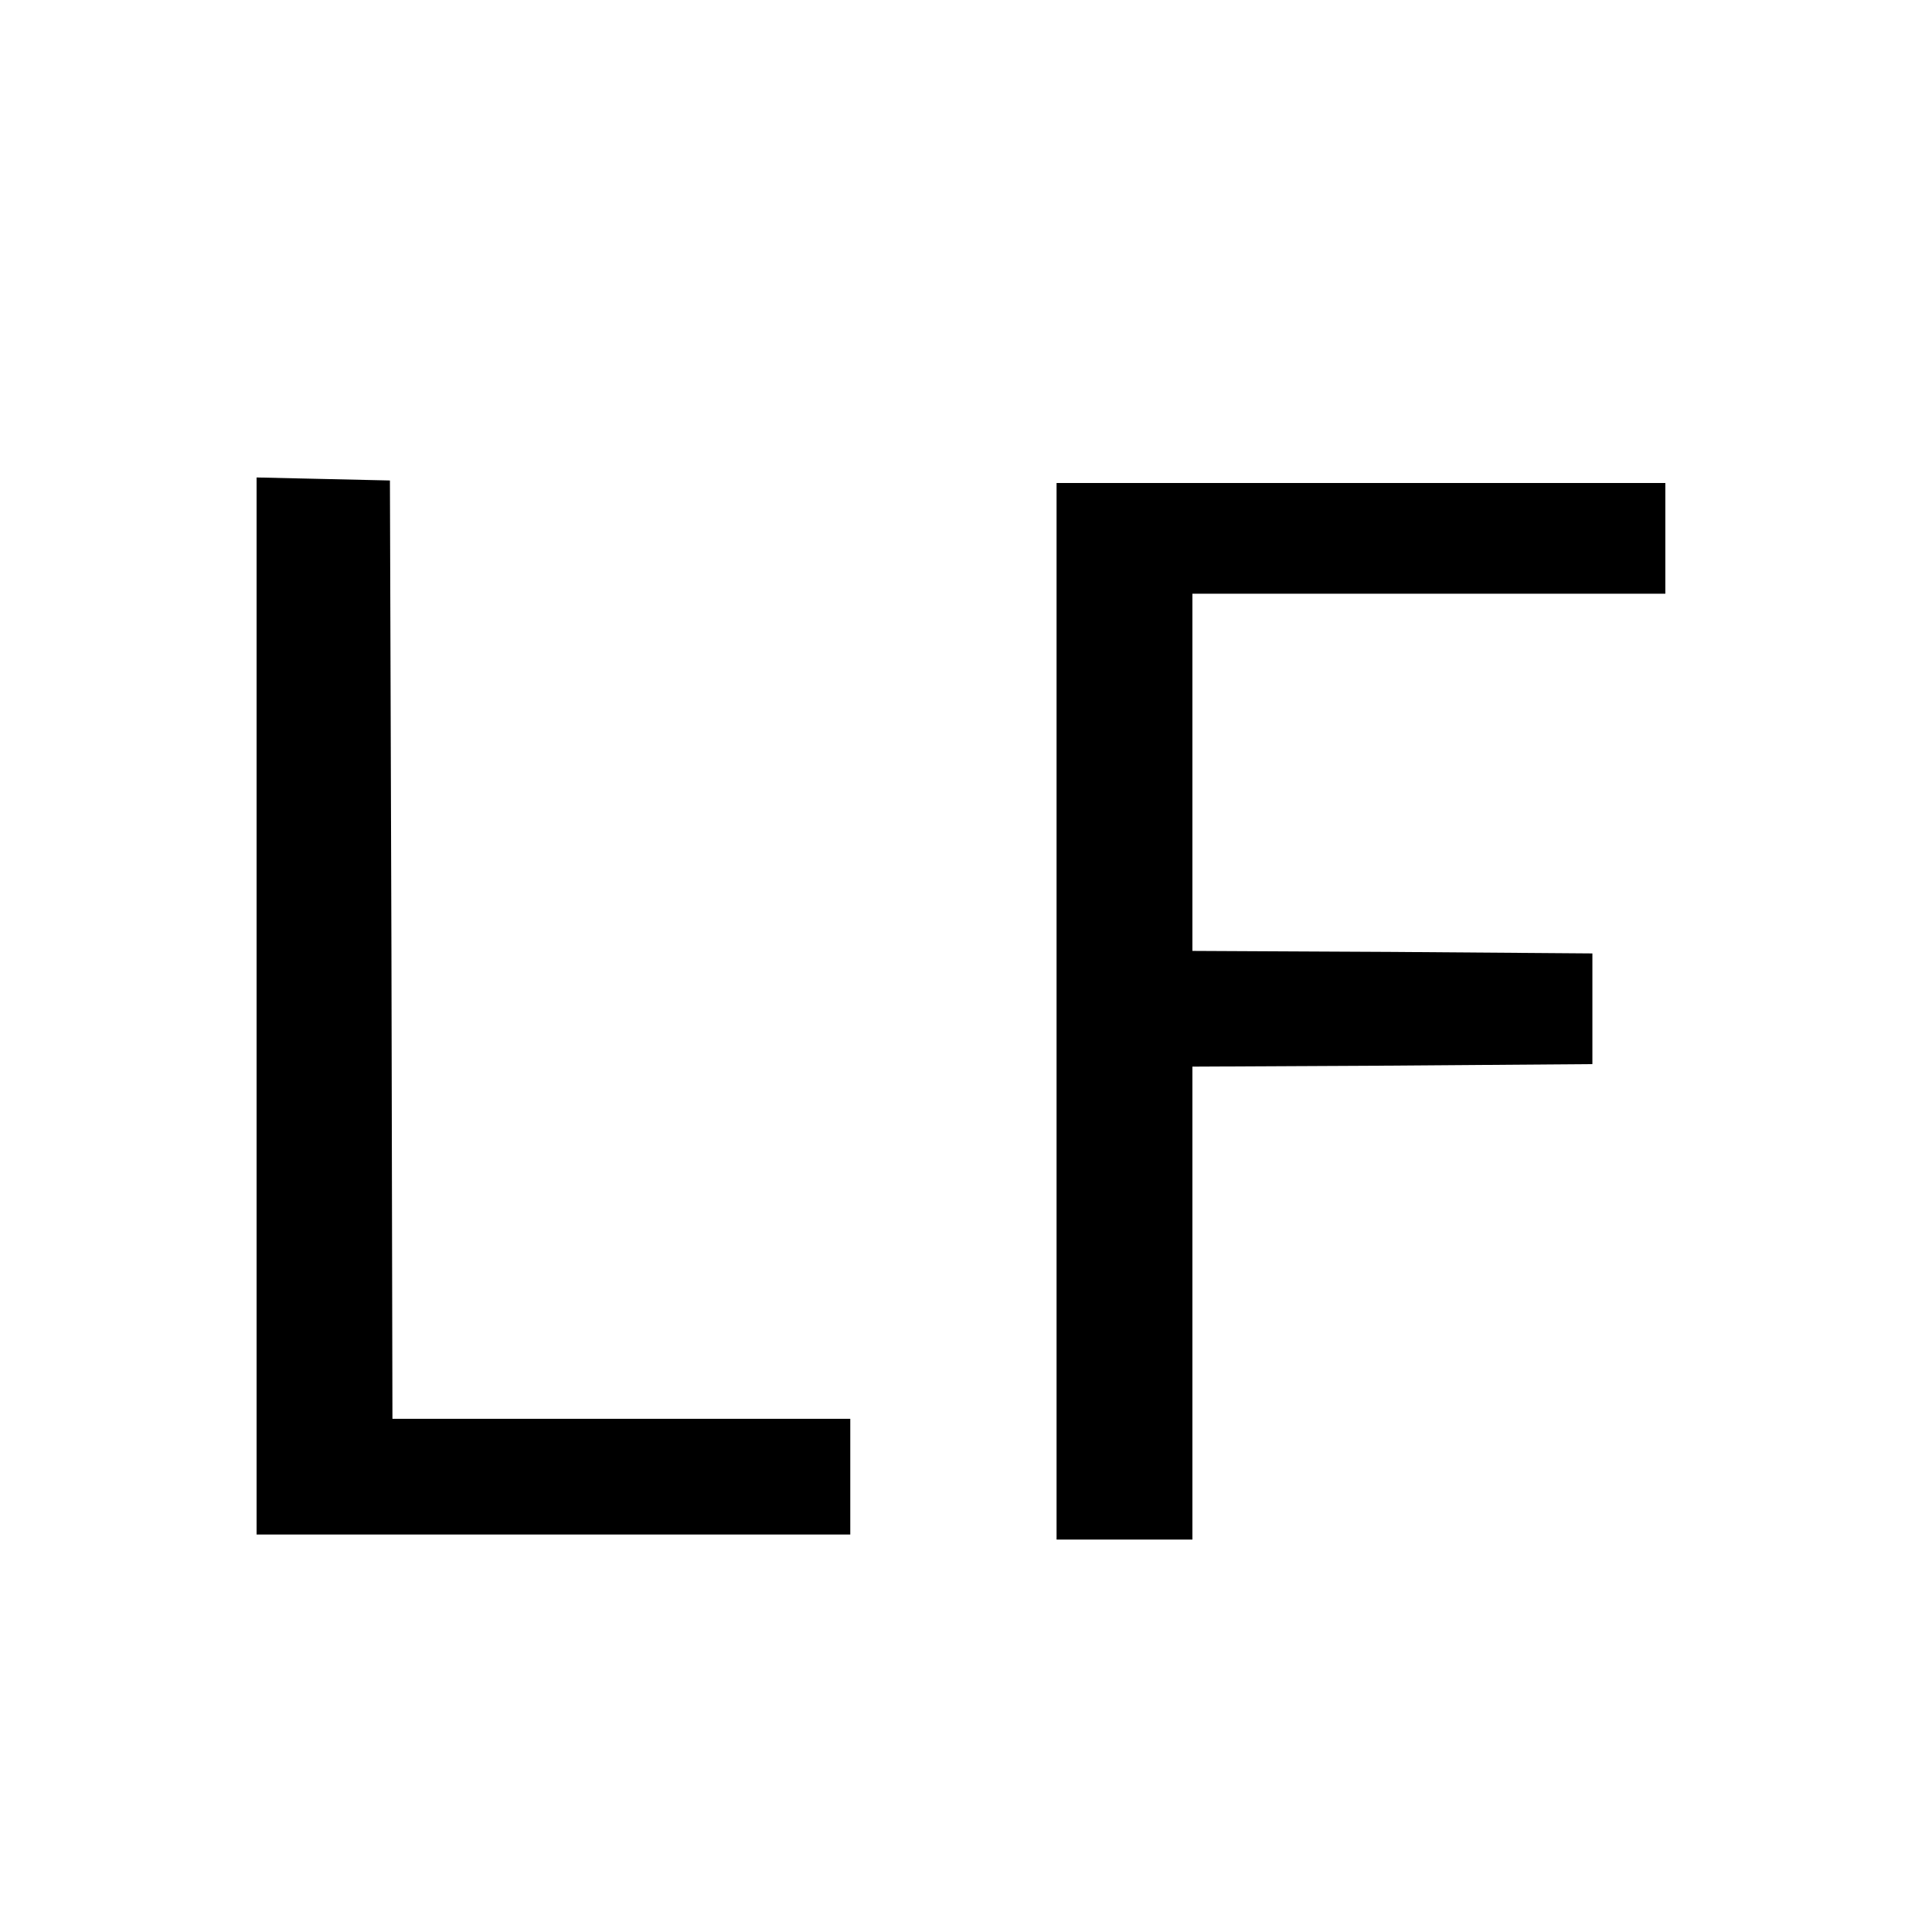 <?xml version="1.0" standalone="no"?>
<!DOCTYPE svg PUBLIC "-//W3C//DTD SVG 20010904//EN"
 "http://www.w3.org/TR/2001/REC-SVG-20010904/DTD/svg10.dtd">
<svg version="1.0" xmlns="http://www.w3.org/2000/svg"
 width="384pt" height="384pt" viewBox="0 0 384 384"
 preserveAspectRatio="xMidYMid meet">
<g transform="translate(0,384) scale(0.1,-0.1)"
fill="#000000" stroke="none">
<path d="M510 1840 l0 -1050 590 0 590 0 0 115 0 115 -455 0 -455 0 -2 933 -3
932 -132 3 -133 3 0 -1051z"/>
<path d="M2100 1830 l0 -1050 135 0 135 0 0 470 0 470 398 2 397 3 0 110 0
110 -397 3 -398 2 0 355 0 355 470 0 470 0 0 110 0 110 -605 0 -605 0 0 -1050z"/>
</g>
</svg>
